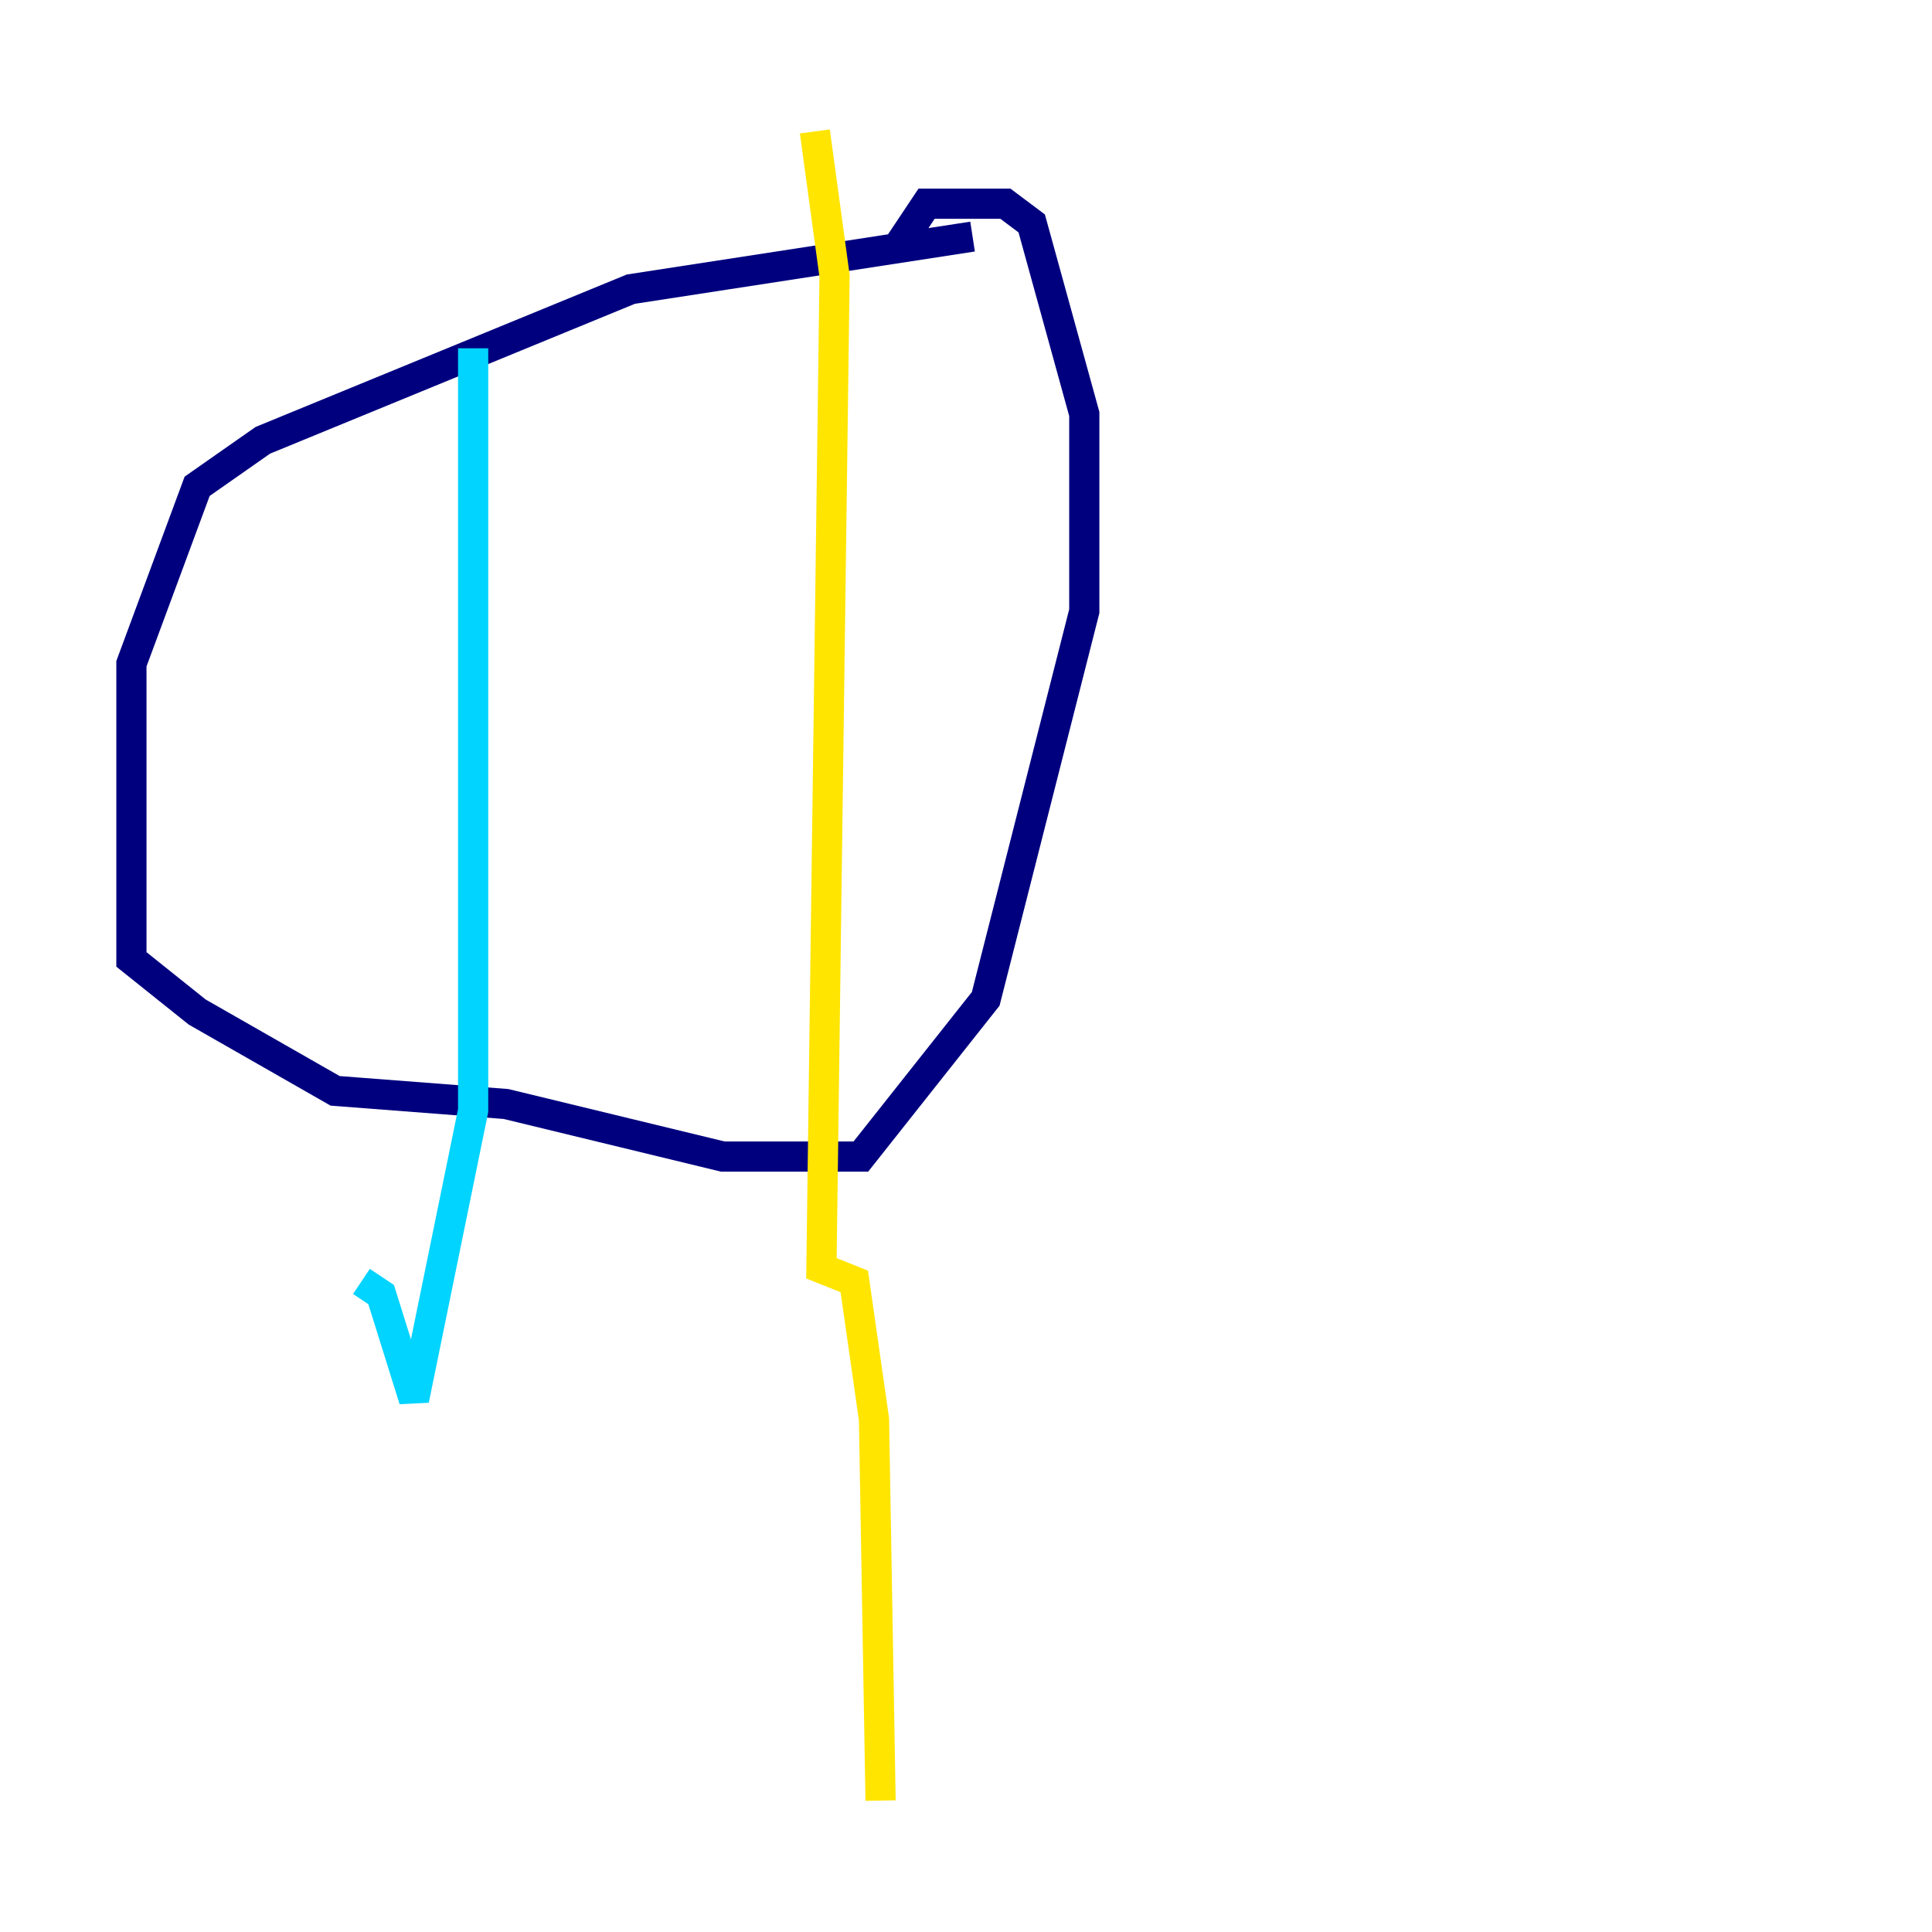<?xml version="1.0" encoding="utf-8" ?>
<svg baseProfile="tiny" height="128" version="1.2" viewBox="0,0,128,128" width="128" xmlns="http://www.w3.org/2000/svg" xmlns:ev="http://www.w3.org/2001/xml-events" xmlns:xlink="http://www.w3.org/1999/xlink"><defs /><polyline fill="none" points="64.435,15.674 41.796,19.157 17.415,29.17 13.061,32.218 8.707,43.973 8.707,63.565 13.061,67.048 22.204,72.272 33.524,73.143 47.891,76.626 57.034,76.626 65.306,66.177 71.837,40.49 71.837,27.429 68.354,14.803 66.612,13.497 61.388,13.497 59.646,16.109" stroke="#00007f" stroke-width="2" /><polyline fill="none" points="31.347,23.075 31.347,73.578 27.429,92.735 25.252,85.769 23.946,84.898" stroke="#00d4ff" stroke-width="2" /><polyline fill="none" points="53.986,8.707 55.292,18.286 54.422,84.027 56.599,84.898 57.905,94.041 58.34,119.293" stroke="#ffe500" stroke-width="2" /><polyline fill="none" points="43.973,17.85 43.973,17.85" stroke="#7f0000" stroke-width="2" /></svg>